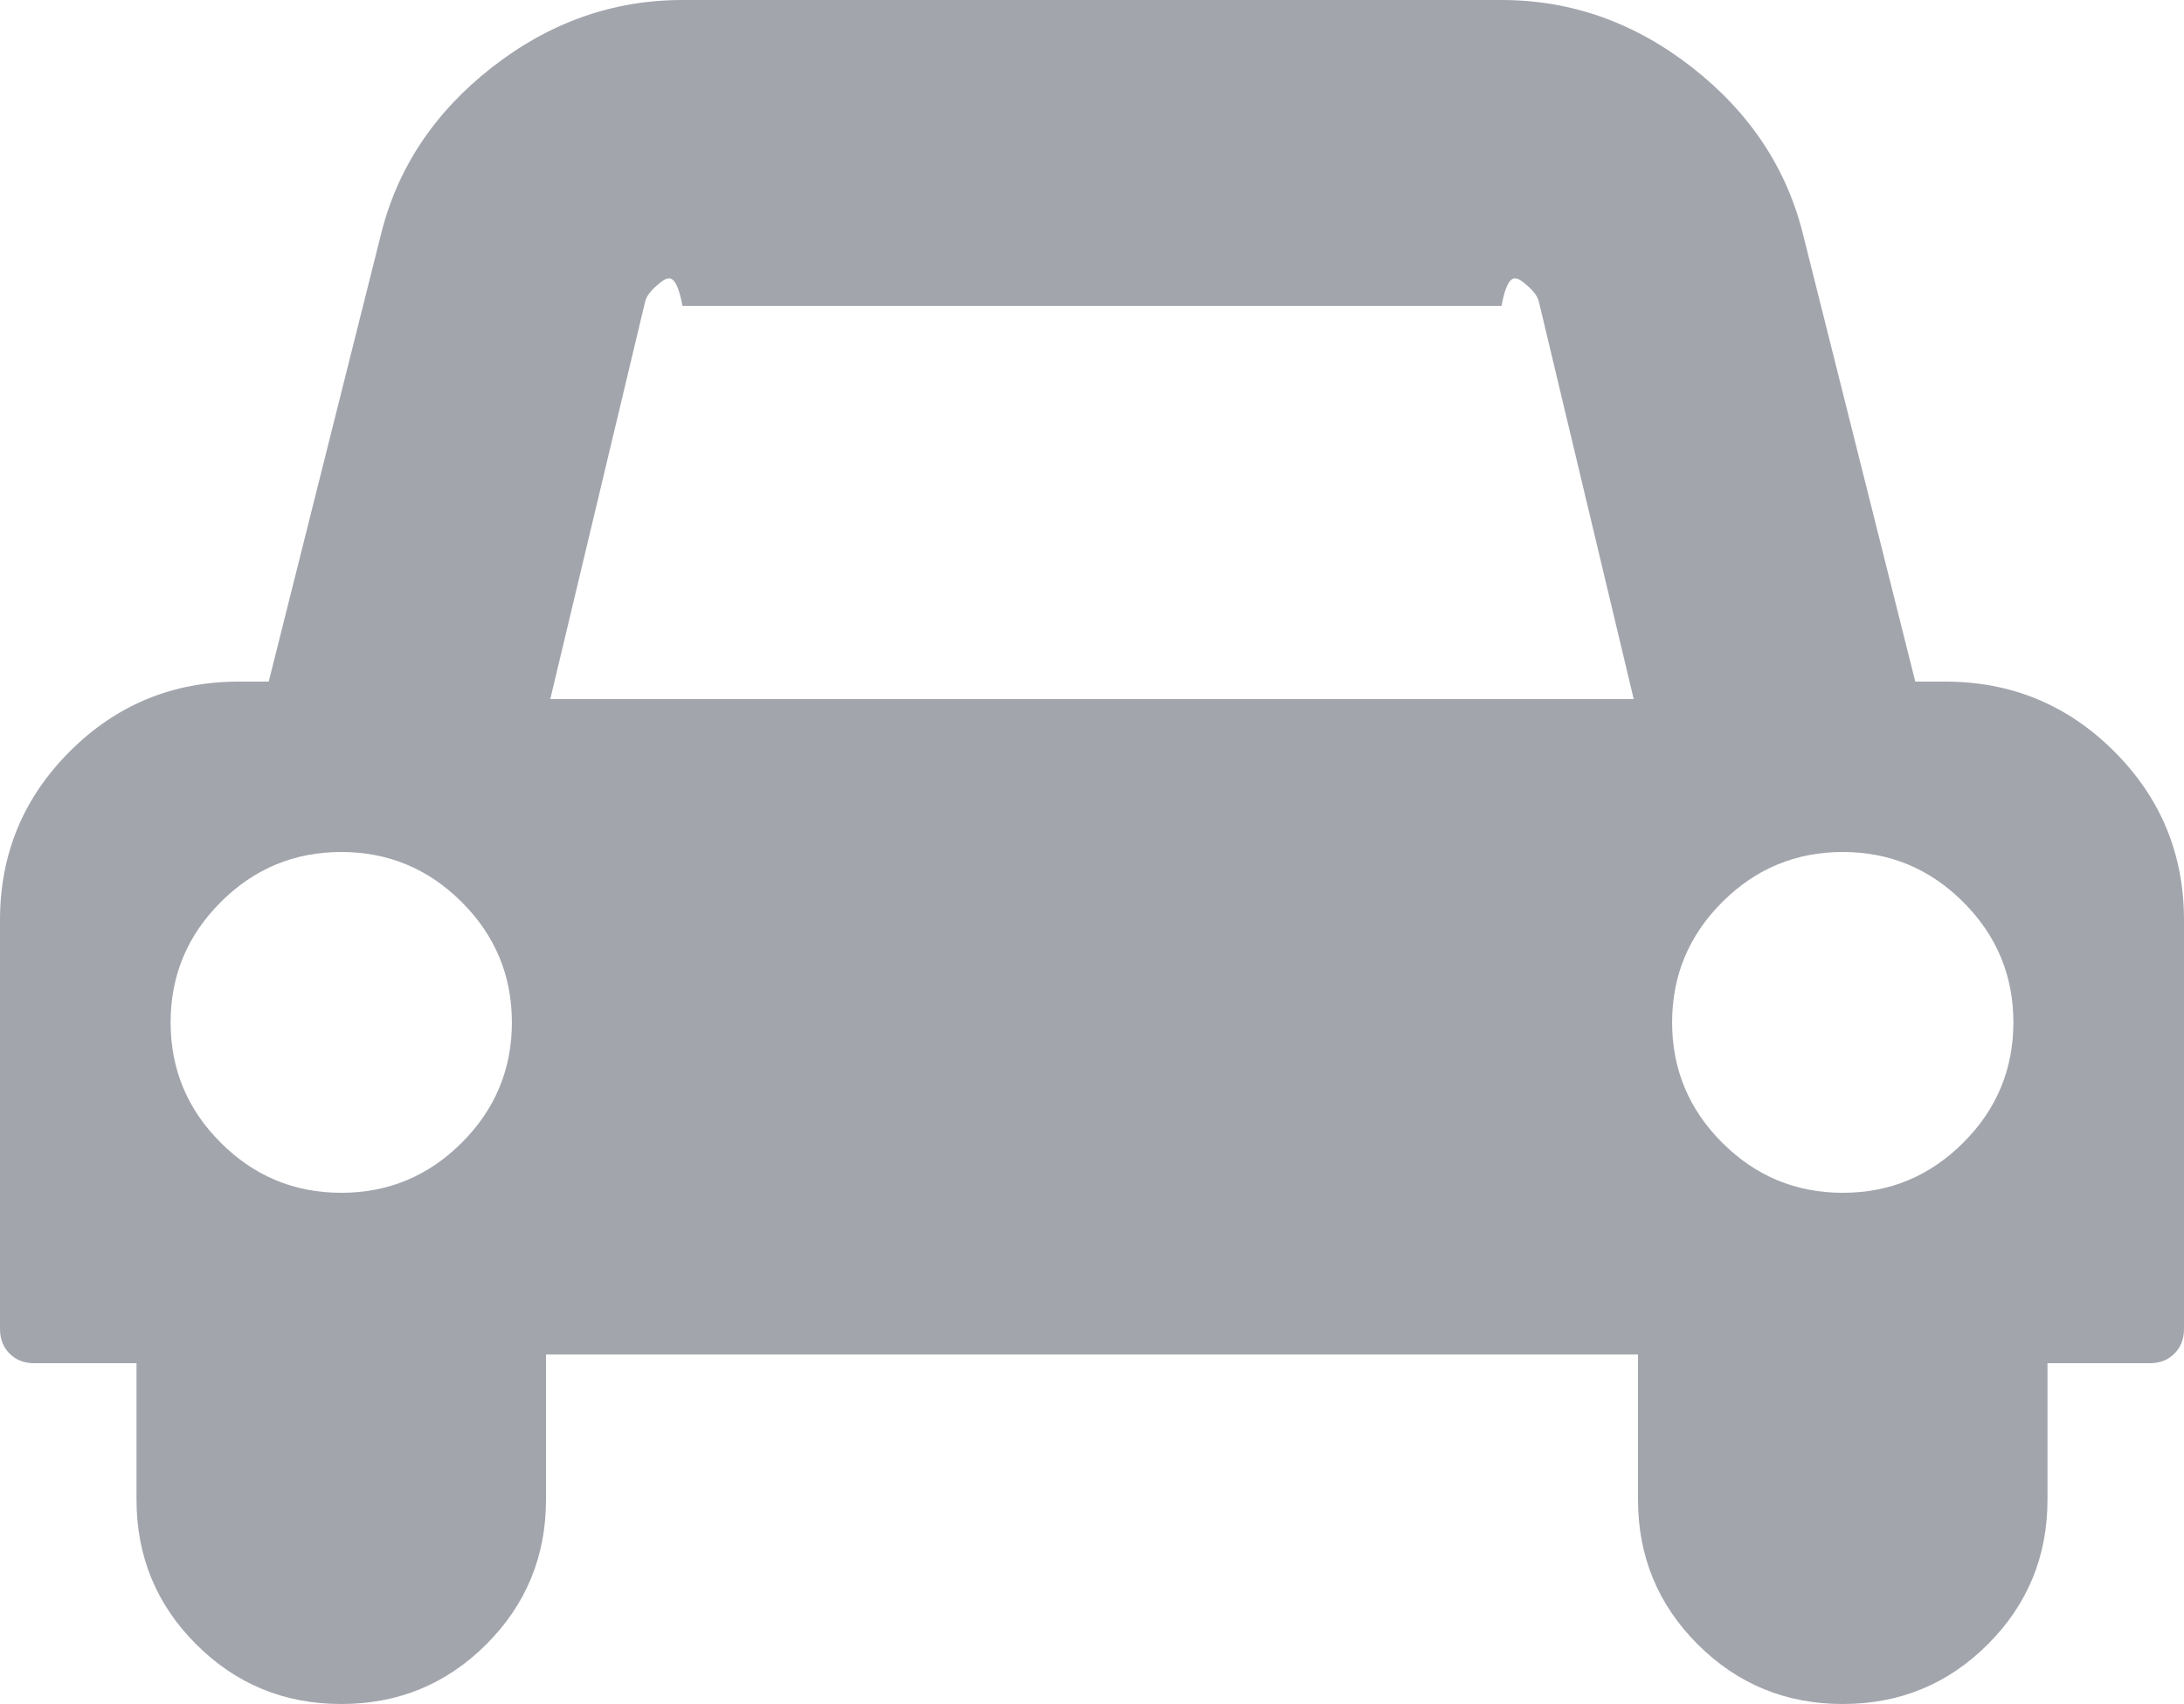 ﻿<?xml version="1.0" encoding="utf-8"?>
<svg version="1.1" xmlns:xlink="http://www.w3.org/1999/xlink" width="50px" height="39px" xmlns="http://www.w3.org/2000/svg">
  <g transform="matrix(1 0 0 1 -14 -6 )">
    <path d="M 10.571 26.154  C 11.336 25.391  11.719 24.472  11.719 23.4  C 11.719 22.328  11.336 21.409  10.571 20.646  C 9.806 19.882  8.887 19.5  7.812 19.5  C 6.738 19.5  5.819 19.882  5.054 20.646  C 4.289 21.409  3.906 22.328  3.906 23.4  C 3.906 24.472  4.289 25.391  5.054 26.154  C 5.819 26.918  6.738 27.3  7.812 27.3  C 8.887 27.3  9.806 26.918  10.571 26.154  Z M 14.771 6.898  L 12.598 16  L 37.402 16  L 35.229 6.898  C 35.197 6.768  35.083 6.626  34.888 6.472  C 34.692 6.317  34.521 6.24  34.375 7  L 15.625 7  C 15.479 6.24  15.308 6.317  15.112 6.472  C 14.917 6.626  14.803 6.768  14.771 6.898  Z M 44.946 26.154  C 45.711 25.391  46.094 24.472  46.094 23.4  C 46.094 22.328  45.711 21.409  44.946 20.646  C 44.181 19.882  43.262 19.5  42.188 19.5  C 41.113 19.5  40.194 19.882  39.429 20.646  C 38.664 21.409  38.281 22.328  38.281 23.4  C 38.281 24.472  38.664 25.391  39.429 26.154  C 40.194 26.918  41.113 27.3  42.188 27.3  C 43.262 27.3  44.181 26.918  44.946 26.154  Z M 48.401 17.197  C 49.467 18.261  50 19.549  50 21.06  L 50 30.42  C 50 30.647  49.927 30.834  49.78 30.981  C 49.634 31.127  49.447 31.2  49.219 31.2  L 46.875 31.2  L 46.875 34.32  C 46.875 35.62  46.419 36.725  45.508 37.635  C 44.596 38.545  43.49 39  42.188 39  C 40.885 39  39.779 38.545  38.867 37.635  C 37.956 36.725  37.5 35.62  37.5 34.32  L 37.5 31  L 12.5 31  L 12.5 34.32  C 12.5 35.62  12.044 36.725  11.133 37.635  C 10.221 38.545  9.115 39  7.812 39  C 6.51 39  5.404 38.545  4.492 37.635  C 3.581 36.725  3.125 35.62  3.125 34.32  L 3.125 31.2  L 0.781 31.2  C 0.553 31.2  0.366 31.127  0.22 30.981  C 0.073 30.834  0 30.647  0 30.42  L 0 21.06  C 0 19.549  0.533 18.261  1.599 17.197  C 2.665 16.132  3.955 15.6  5.469 15.6  L 6.152 15.6  L 8.716 5.387  C 9.09 3.859  9.937 2.58  11.255 1.548  C 12.573 0.516  14.03 0  15.625 0  L 34.375 0  C 35.97 0  37.427 0.516  38.745 1.548  C 40.063 2.58  40.91 3.859  41.284 5.387  L 43.848 15.6  L 44.531 15.6  C 46.045 15.6  47.335 16.132  48.401 17.197  Z " fill-rule="nonzero" fill="#a3a5ad" stroke="none" transform="matrix(1 0 0 1 14 6 )" />
  </g>
</svg>